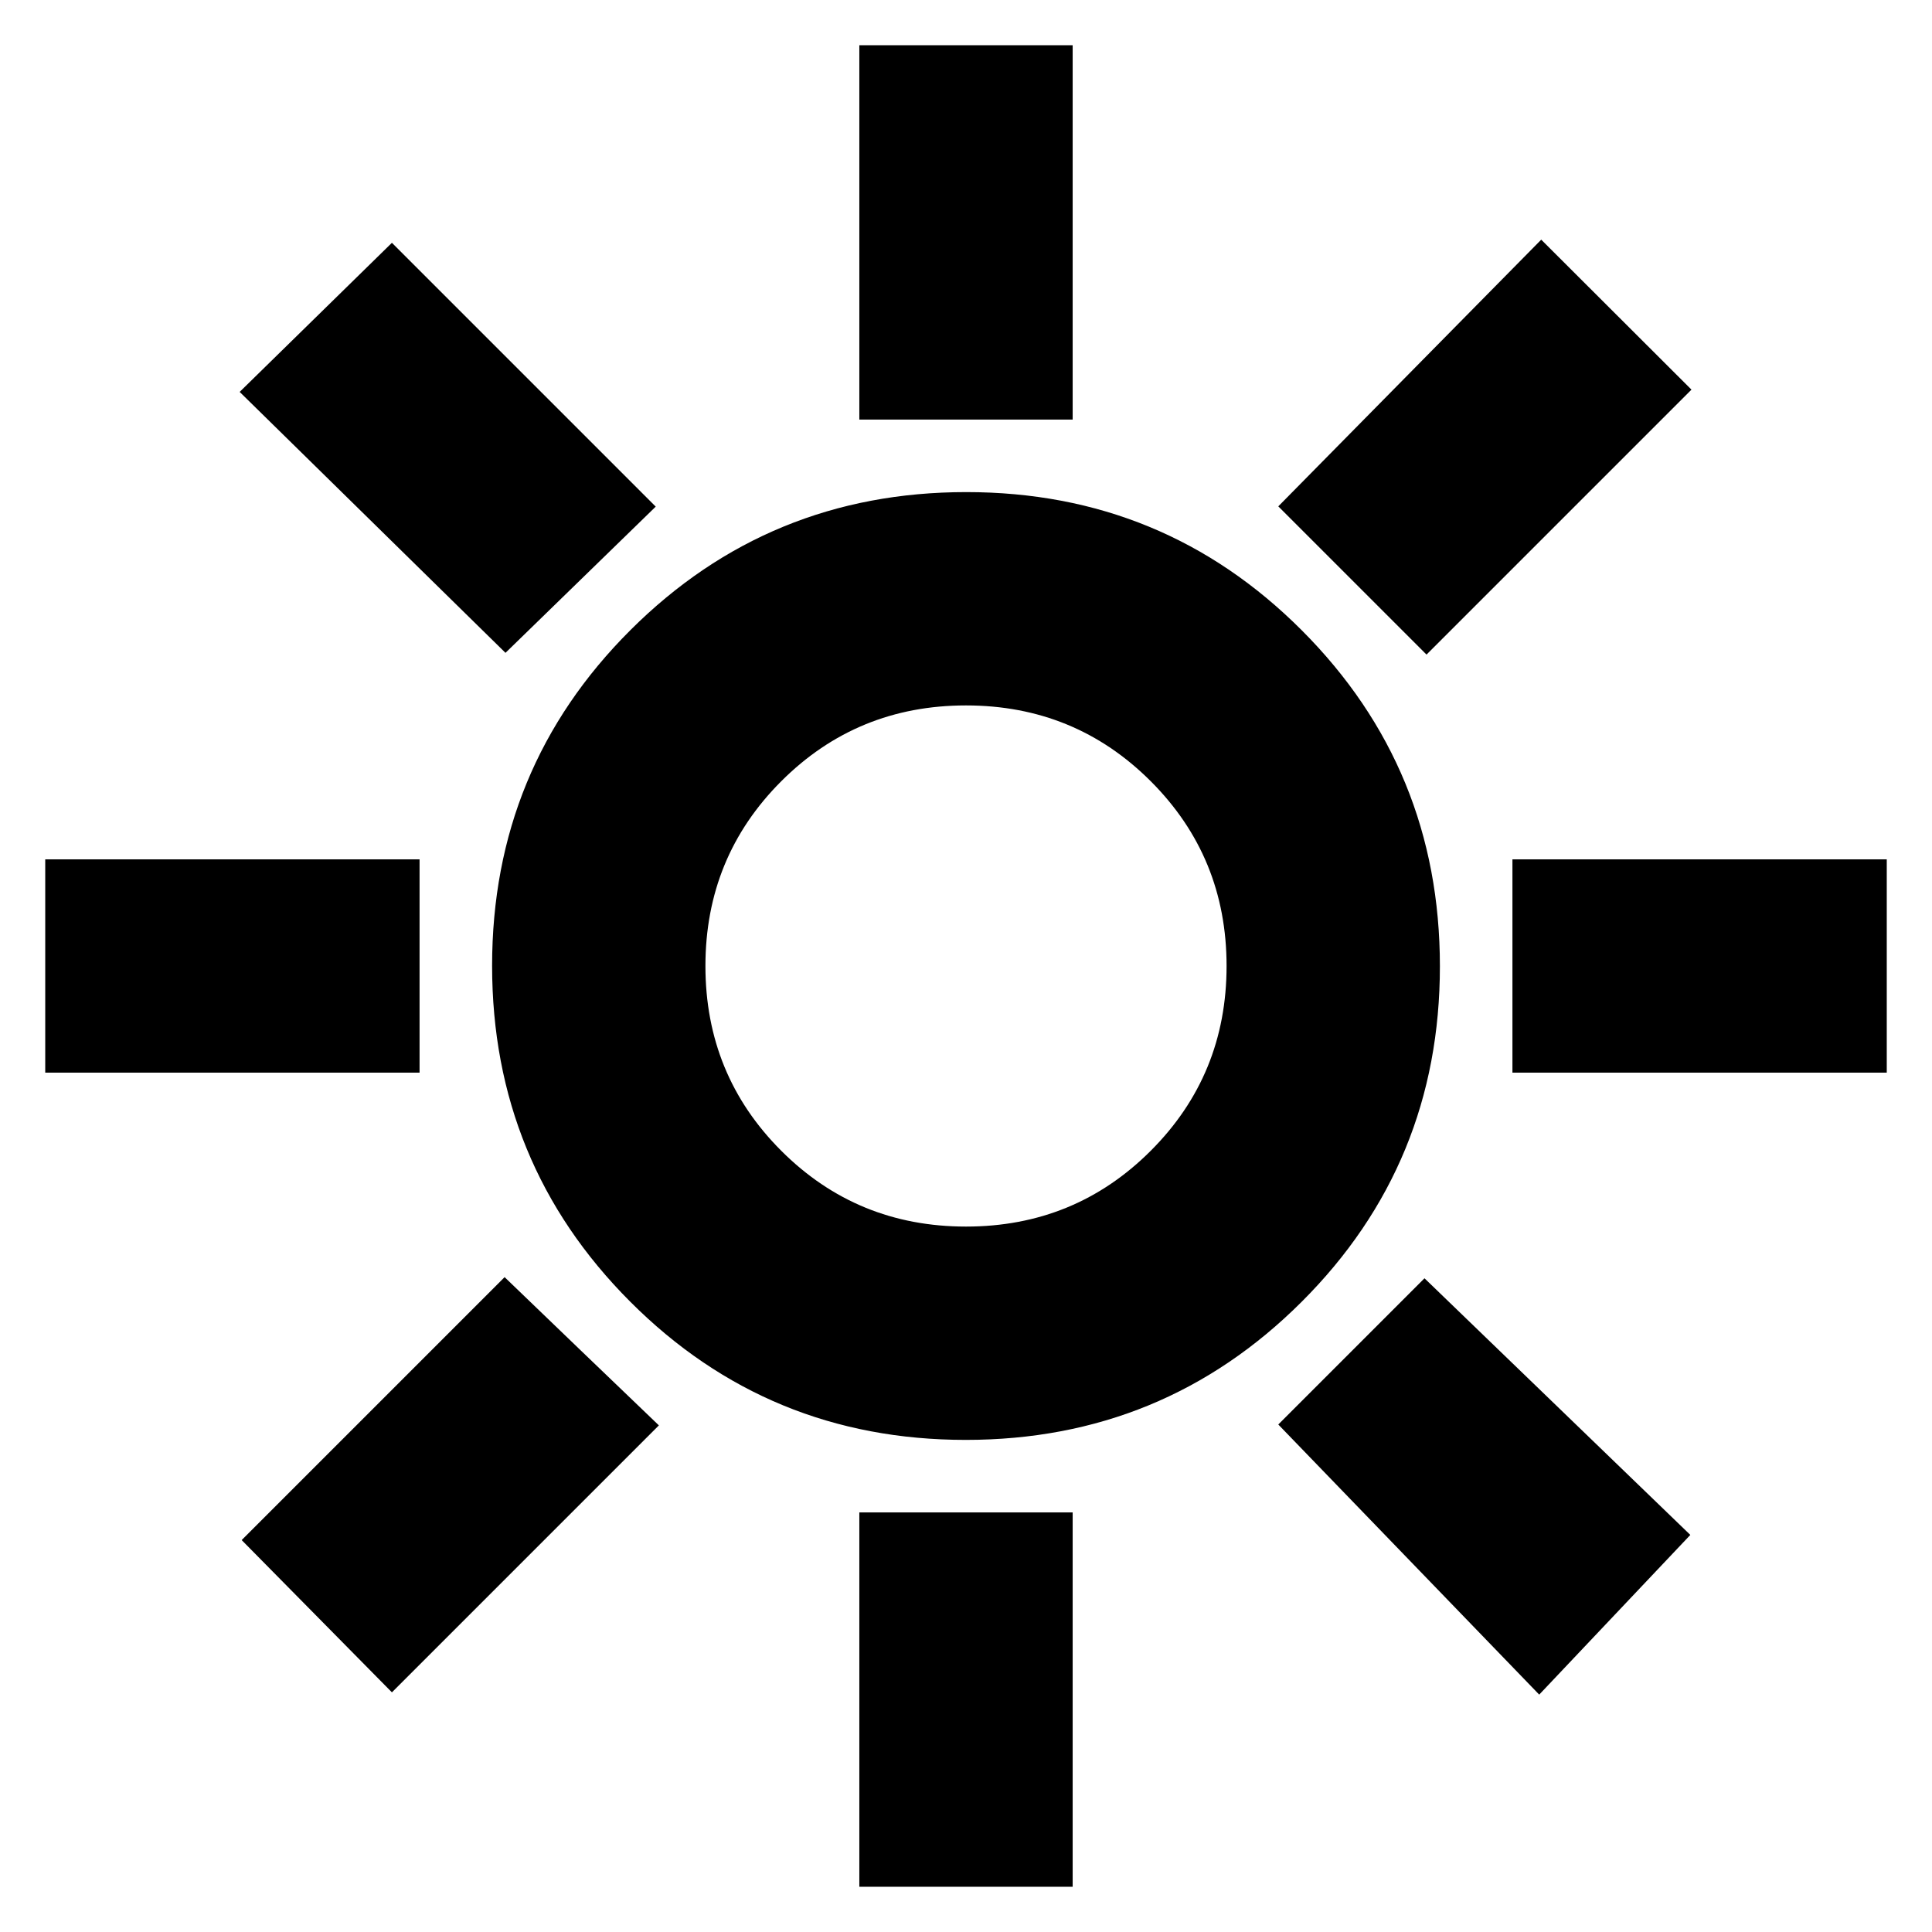 <svg xmlns="http://www.w3.org/2000/svg" height="24" viewBox="0 -960 960 960" width="24"><path d="M426.999-751.521v-186.002h106.002v186.002H426.999Zm281.827 116.783-73.653-73.653 130.653-132.523 74.653 74.523-131.653 131.653Zm42.695 207.739v-106.002h186.002v106.002H751.521ZM426.999-22.477V-208.48h106.002v186.002H426.999ZM251.174-635.608 119.086-765.261l75.653-74.088 131.088 131.088-74.653 72.653Zm513.652 517.653L635.173-252.174l72.653-72.653 132.088 127.523-75.088 79.349ZM22.477-426.999v-106.002H208.48v106.002H22.477ZM194.74-119.086l-74.653-75.653 130.653-130.653 38.044 36.609 38.609 37.044-132.653 132.653Zm285.128-125.436q-98.171 0-166.758-68.72t-68.587-166.891q0-98.171 68.72-166.758t166.891-68.587q98.171 0 166.758 68.72t68.587 166.891q0 98.171-68.72 166.758t-166.891 68.587ZM480-350.523q54.13 0 91.803-37.674Q609.477-425.87 609.477-480q0-54.13-37.674-91.803Q534.13-609.477 480-609.477q-54.13 0-91.803 37.674Q350.523-534.13 350.523-480q0 54.13 37.674 91.803Q425.87-350.523 480-350.523ZM480-480Z"/></svg>